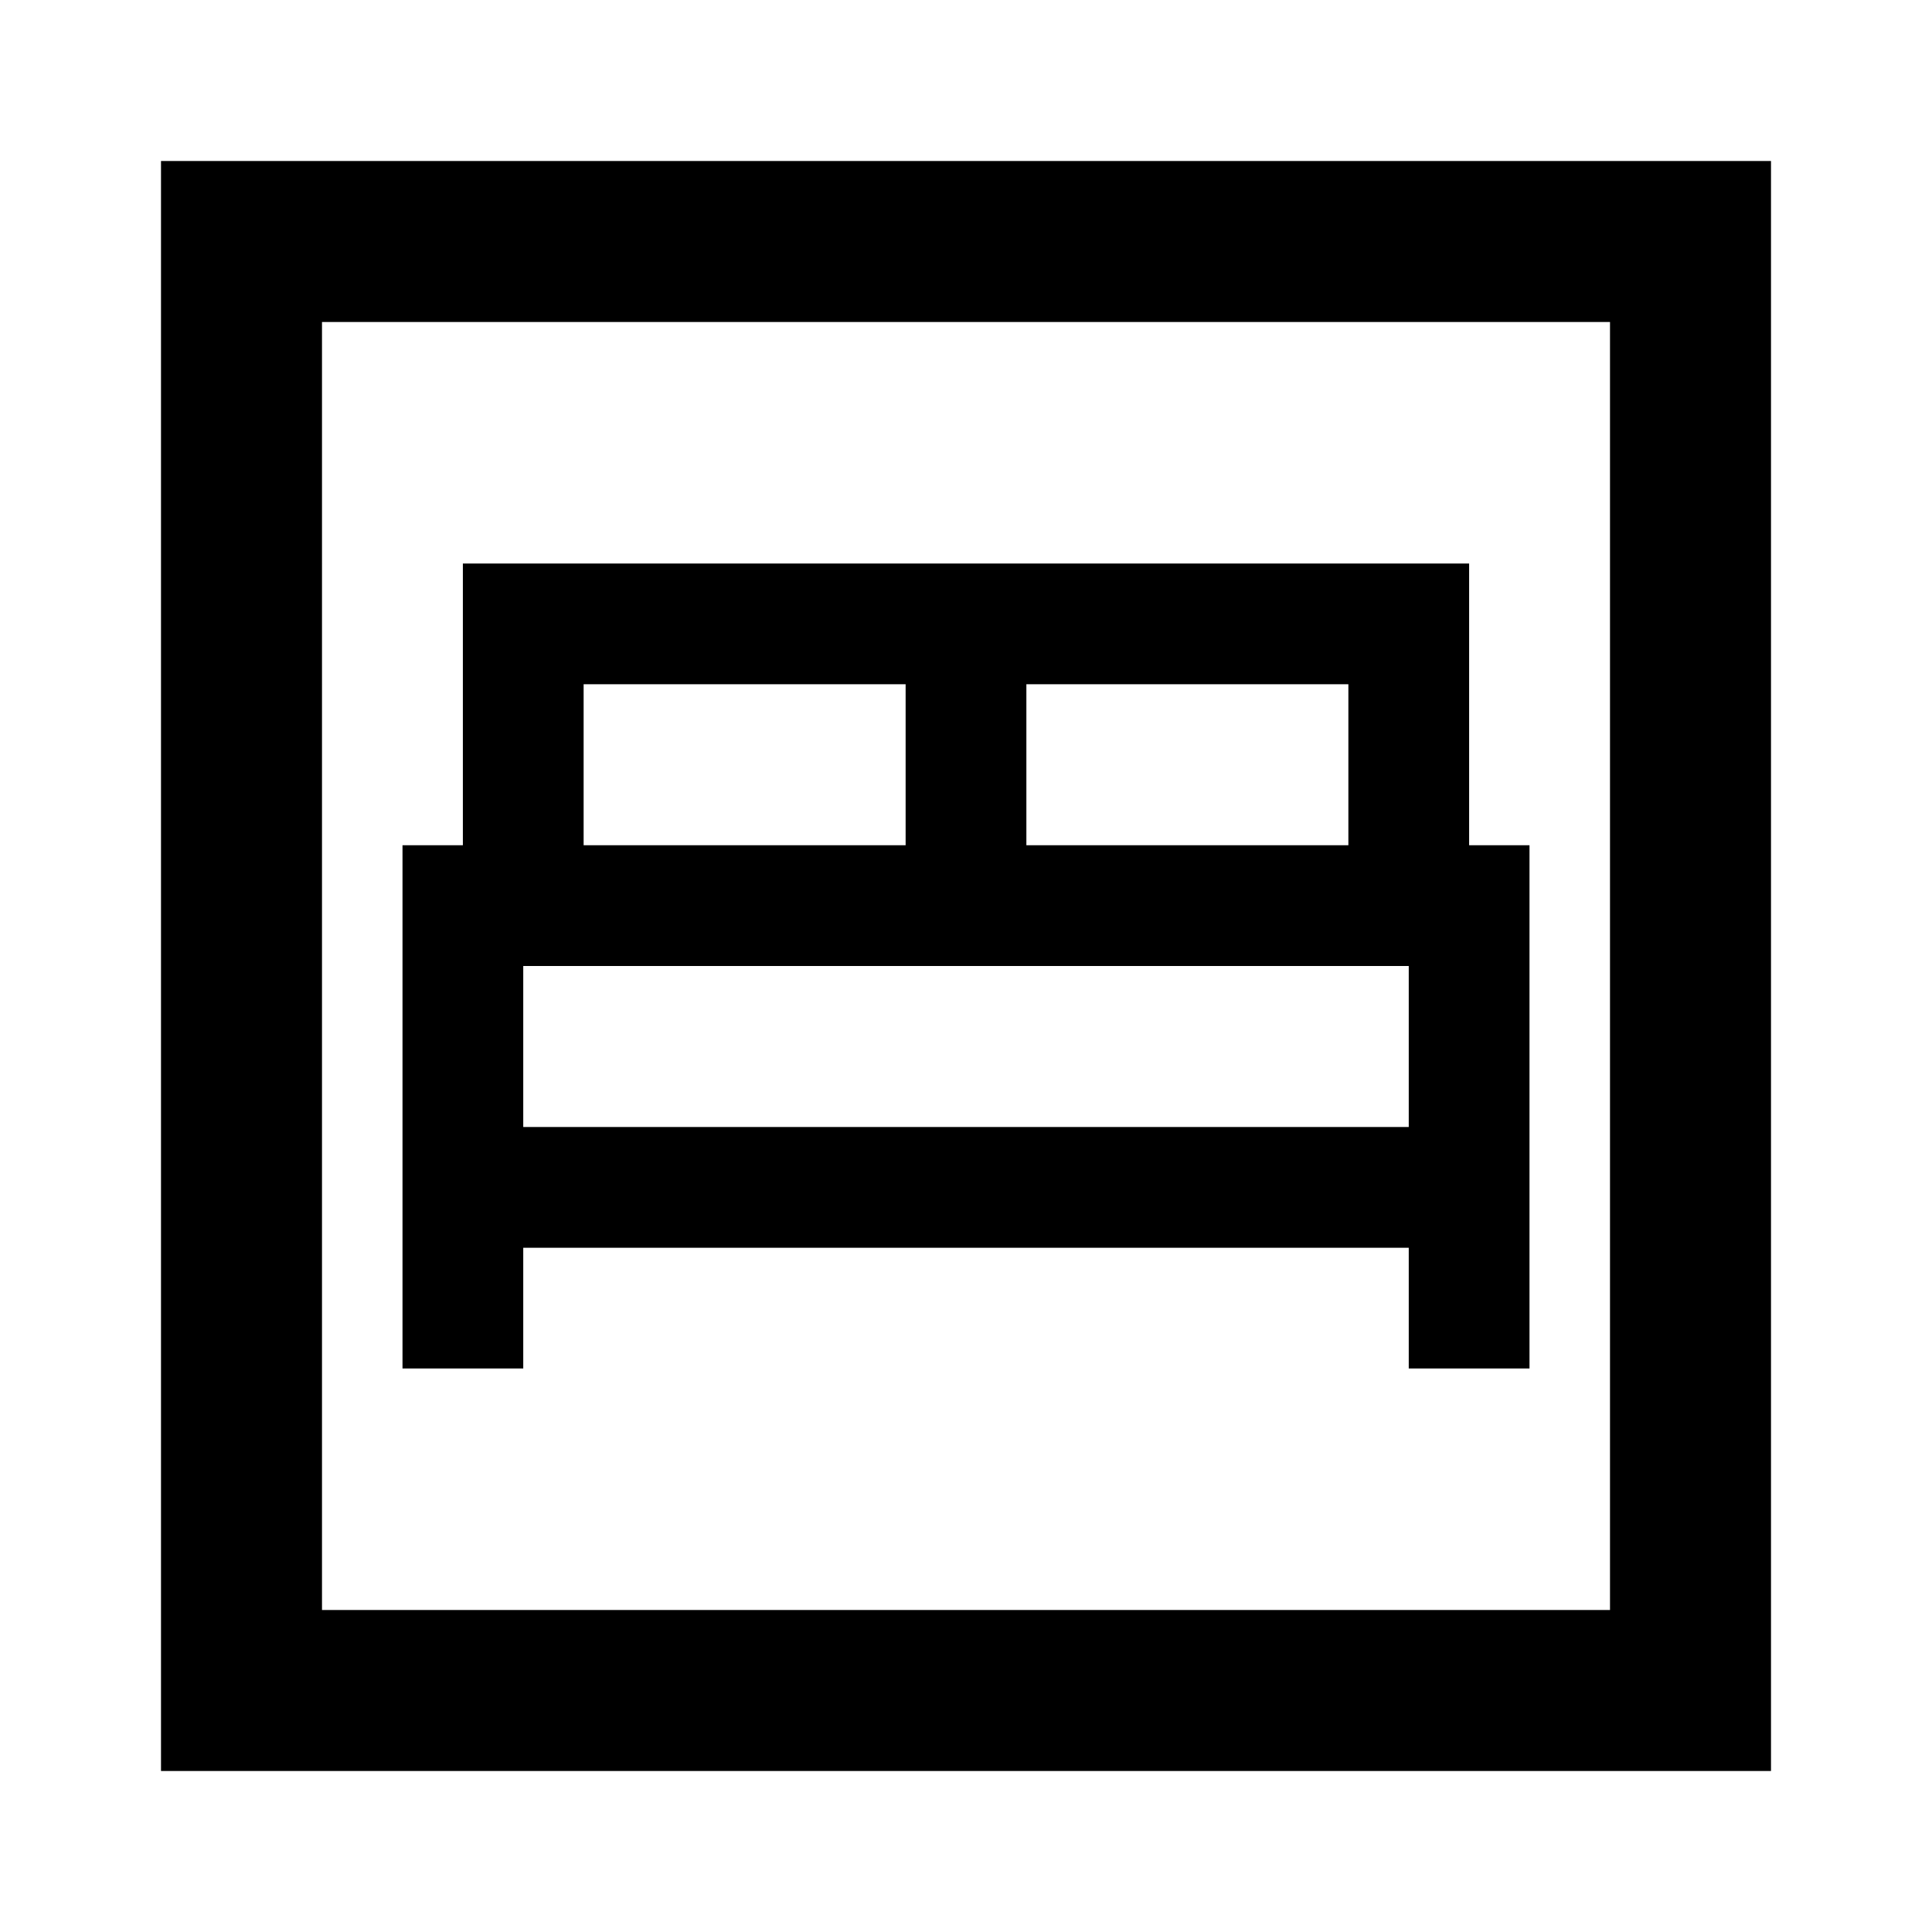 <svg xmlns="http://www.w3.org/2000/svg" width="1em" height="1em" viewBox="0 0 24 24"><path fill="currentColor" d="M5 17h1.5v-1.5h11V17H19v-6.5h-.75V7H5.75v3.5H5zm7.75-6.5v-2h4v2zm-5.5 0v-2h4v2zM6.5 14v-2h11v2zM2 22V2h20v20zm2-2h16V4H4zm0 0V4z"/></svg>